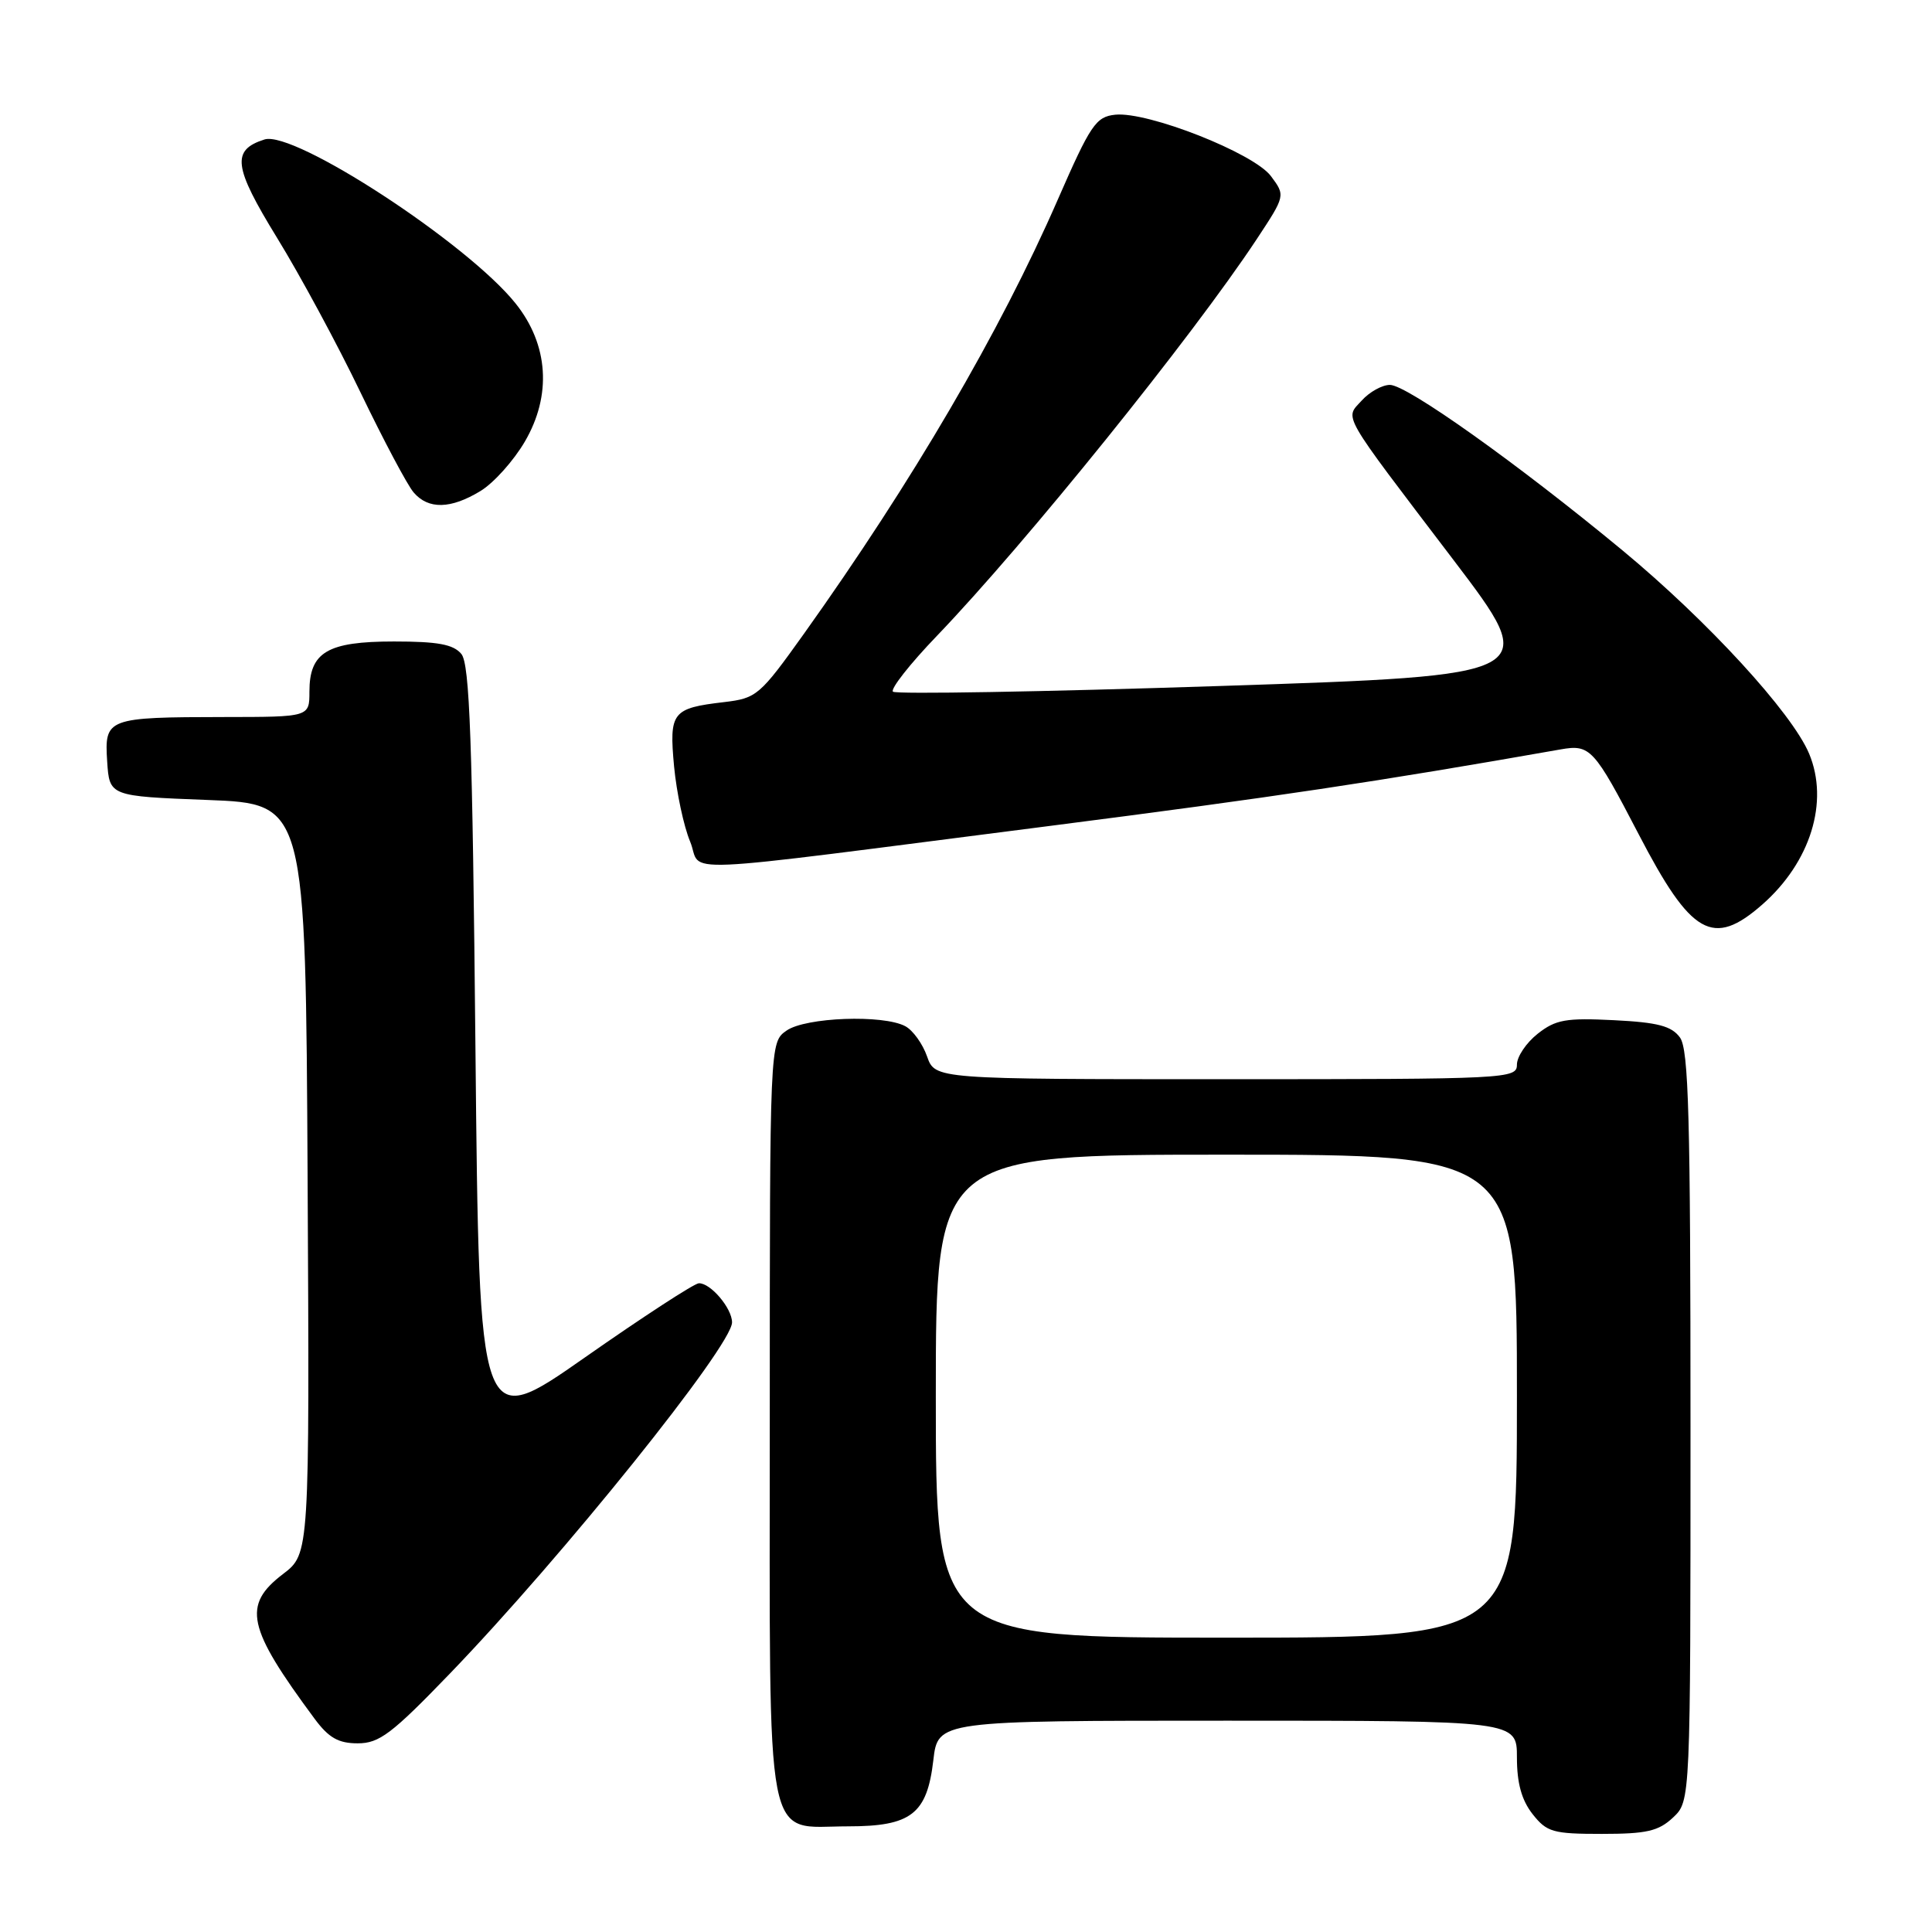 <?xml version="1.0" encoding="UTF-8" standalone="no"?>
<!DOCTYPE svg PUBLIC "-//W3C//DTD SVG 1.1//EN" "http://www.w3.org/Graphics/SVG/1.1/DTD/svg11.dtd" >
<svg xmlns="http://www.w3.org/2000/svg" xmlns:xlink="http://www.w3.org/1999/xlink" version="1.1" viewBox="0 0 256 256">
 <g >
 <path fill="currentColor"
d=" M 221.69 240.83 C 224.00 238.65 224.00 238.65 224.00 189.02 C 224.00 148.03 223.76 139.05 222.60 137.47 C 221.49 135.95 219.66 135.47 213.85 135.18 C 207.49 134.86 206.13 135.10 203.75 136.98 C 202.24 138.17 201.00 140.01 201.00 141.07 C 201.00 142.94 199.85 143.00 162.45 143.00 C 123.90 143.00 123.90 143.00 122.84 139.98 C 122.26 138.32 120.97 136.52 119.96 135.98 C 117.03 134.41 106.74 134.79 104.22 136.56 C 102.00 138.11 102.00 138.11 102.00 188.06 C 102.00 246.24 101.18 242.00 112.39 242.00 C 120.73 242.00 122.84 240.37 123.67 233.25 C 124.28 228.00 124.28 228.00 162.64 228.00 C 201.00 228.00 201.00 228.00 201.00 232.87 C 201.00 236.27 201.62 238.52 203.07 240.37 C 204.96 242.77 205.76 243.00 212.26 243.00 C 218.18 243.00 219.76 242.64 221.69 240.83 Z  M 59.62 221.75 C 74.58 206.23 97.00 178.32 97.00 175.22 C 97.00 173.35 94.14 169.98 92.60 170.04 C 91.99 170.06 85.20 174.48 77.50 179.87 C 63.50 189.67 63.50 189.67 63.00 138.99 C 62.60 98.06 62.24 87.99 61.13 86.65 C 60.07 85.38 58.01 85.00 52.21 85.00 C 43.37 85.00 41.00 86.41 41.00 91.65 C 41.00 95.00 41.00 95.00 29.75 95.01 C 14.17 95.03 13.83 95.16 14.20 100.88 C 14.50 105.50 14.50 105.50 27.50 106.00 C 40.50 106.50 40.50 106.50 40.76 156.19 C 41.02 205.88 41.02 205.88 37.51 208.56 C 32.08 212.70 32.72 215.64 41.69 227.75 C 43.56 230.27 44.84 231.00 47.40 231.00 C 50.26 231.00 51.91 229.75 59.62 221.75 Z  M 233.52 119.85 C 239.90 114.24 242.38 106.25 239.72 99.87 C 237.45 94.45 226.26 82.26 214.99 72.93 C 201.10 61.44 186.43 51.00 184.17 51.00 C 183.15 51.00 181.47 51.93 180.45 53.06 C 178.18 55.56 177.44 54.27 192.58 74.18 C 204.22 89.50 204.22 89.50 161.60 90.90 C 138.15 91.67 118.68 92.01 118.32 91.65 C 117.96 91.30 120.58 87.96 124.15 84.25 C 135.94 71.96 157.91 44.71 166.51 31.71 C 170.33 25.92 170.33 25.92 168.40 23.33 C 166.12 20.28 152.08 14.75 147.77 15.20 C 145.21 15.47 144.50 16.52 140.14 26.50 C 132.48 44.03 120.93 63.78 106.51 84.00 C 100.69 92.15 100.26 92.52 95.97 93.03 C 89.05 93.84 88.65 94.35 89.32 101.57 C 89.65 105.02 90.60 109.49 91.44 111.50 C 93.23 115.80 87.39 116.05 139.26 109.42 C 168.66 105.65 182.50 103.58 206.79 99.30 C 210.71 98.61 211.21 99.15 217.11 110.50 C 224.10 123.96 226.97 125.60 233.52 119.85 Z  M 63.67 65.06 C 65.42 64.00 68.06 61.05 69.54 58.52 C 73.13 52.39 72.69 45.67 68.32 40.21 C 61.96 32.25 38.97 17.24 35.05 18.48 C 30.64 19.88 30.92 22.08 36.71 31.51 C 39.75 36.45 44.73 45.67 47.77 52.00 C 50.82 58.33 53.98 64.29 54.81 65.25 C 56.76 67.53 59.73 67.46 63.67 65.06 Z  M 124.00 185.00 C 124.00 153.00 124.00 153.00 162.50 153.00 C 201.00 153.00 201.00 153.00 201.00 185.00 C 201.00 217.00 201.00 217.00 162.50 217.00 C 124.00 217.00 124.00 217.00 124.00 185.00 Z "/>
</g>
</svg>